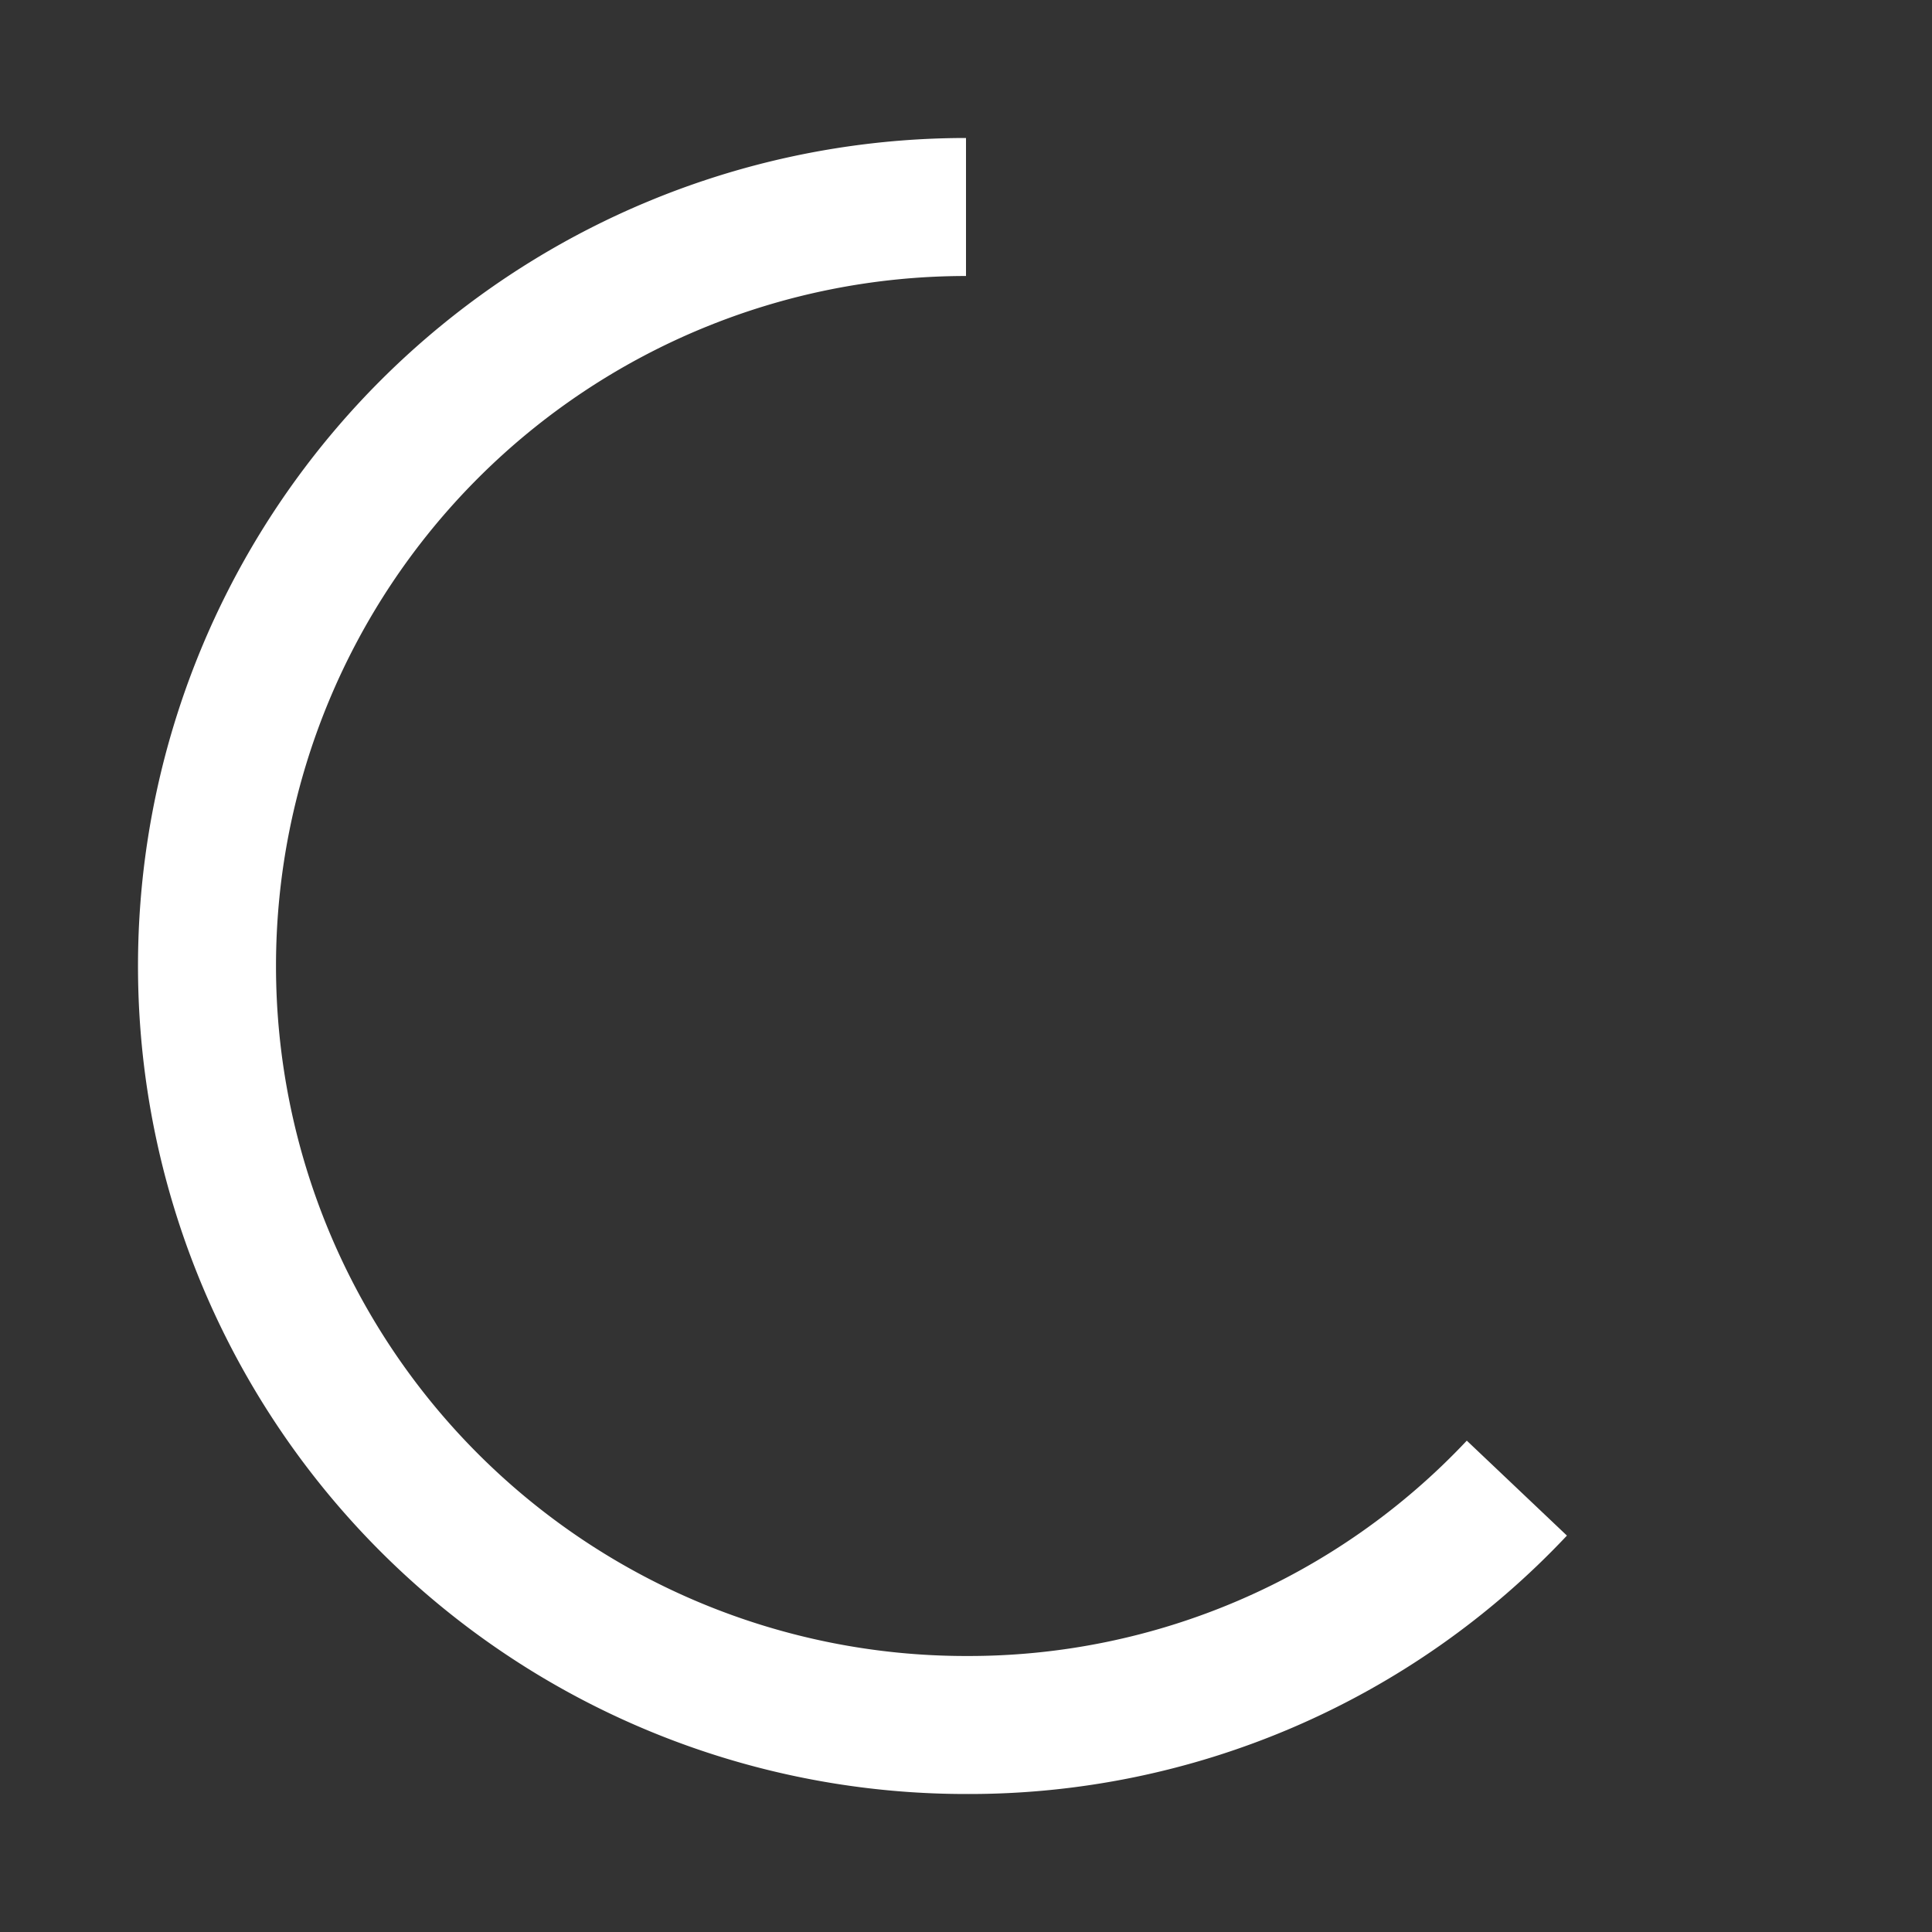 <svg xmlns="http://www.w3.org/2000/svg" width="28" height="28" viewBox="0 0 28 28">
    <rect x="0" y="0" width="28" height="28" fill="#333333" stroke="none"/>
    <path style="fill: #fff" d="M14,26A12,12,0,0,1,14,2V4a10,10,0,0,0,0,20,9.911,9.911,0,0,0,7.258-3.121l1.451,1.376A11.891,11.891,0,0,1,14,26Z"/>
</svg>

